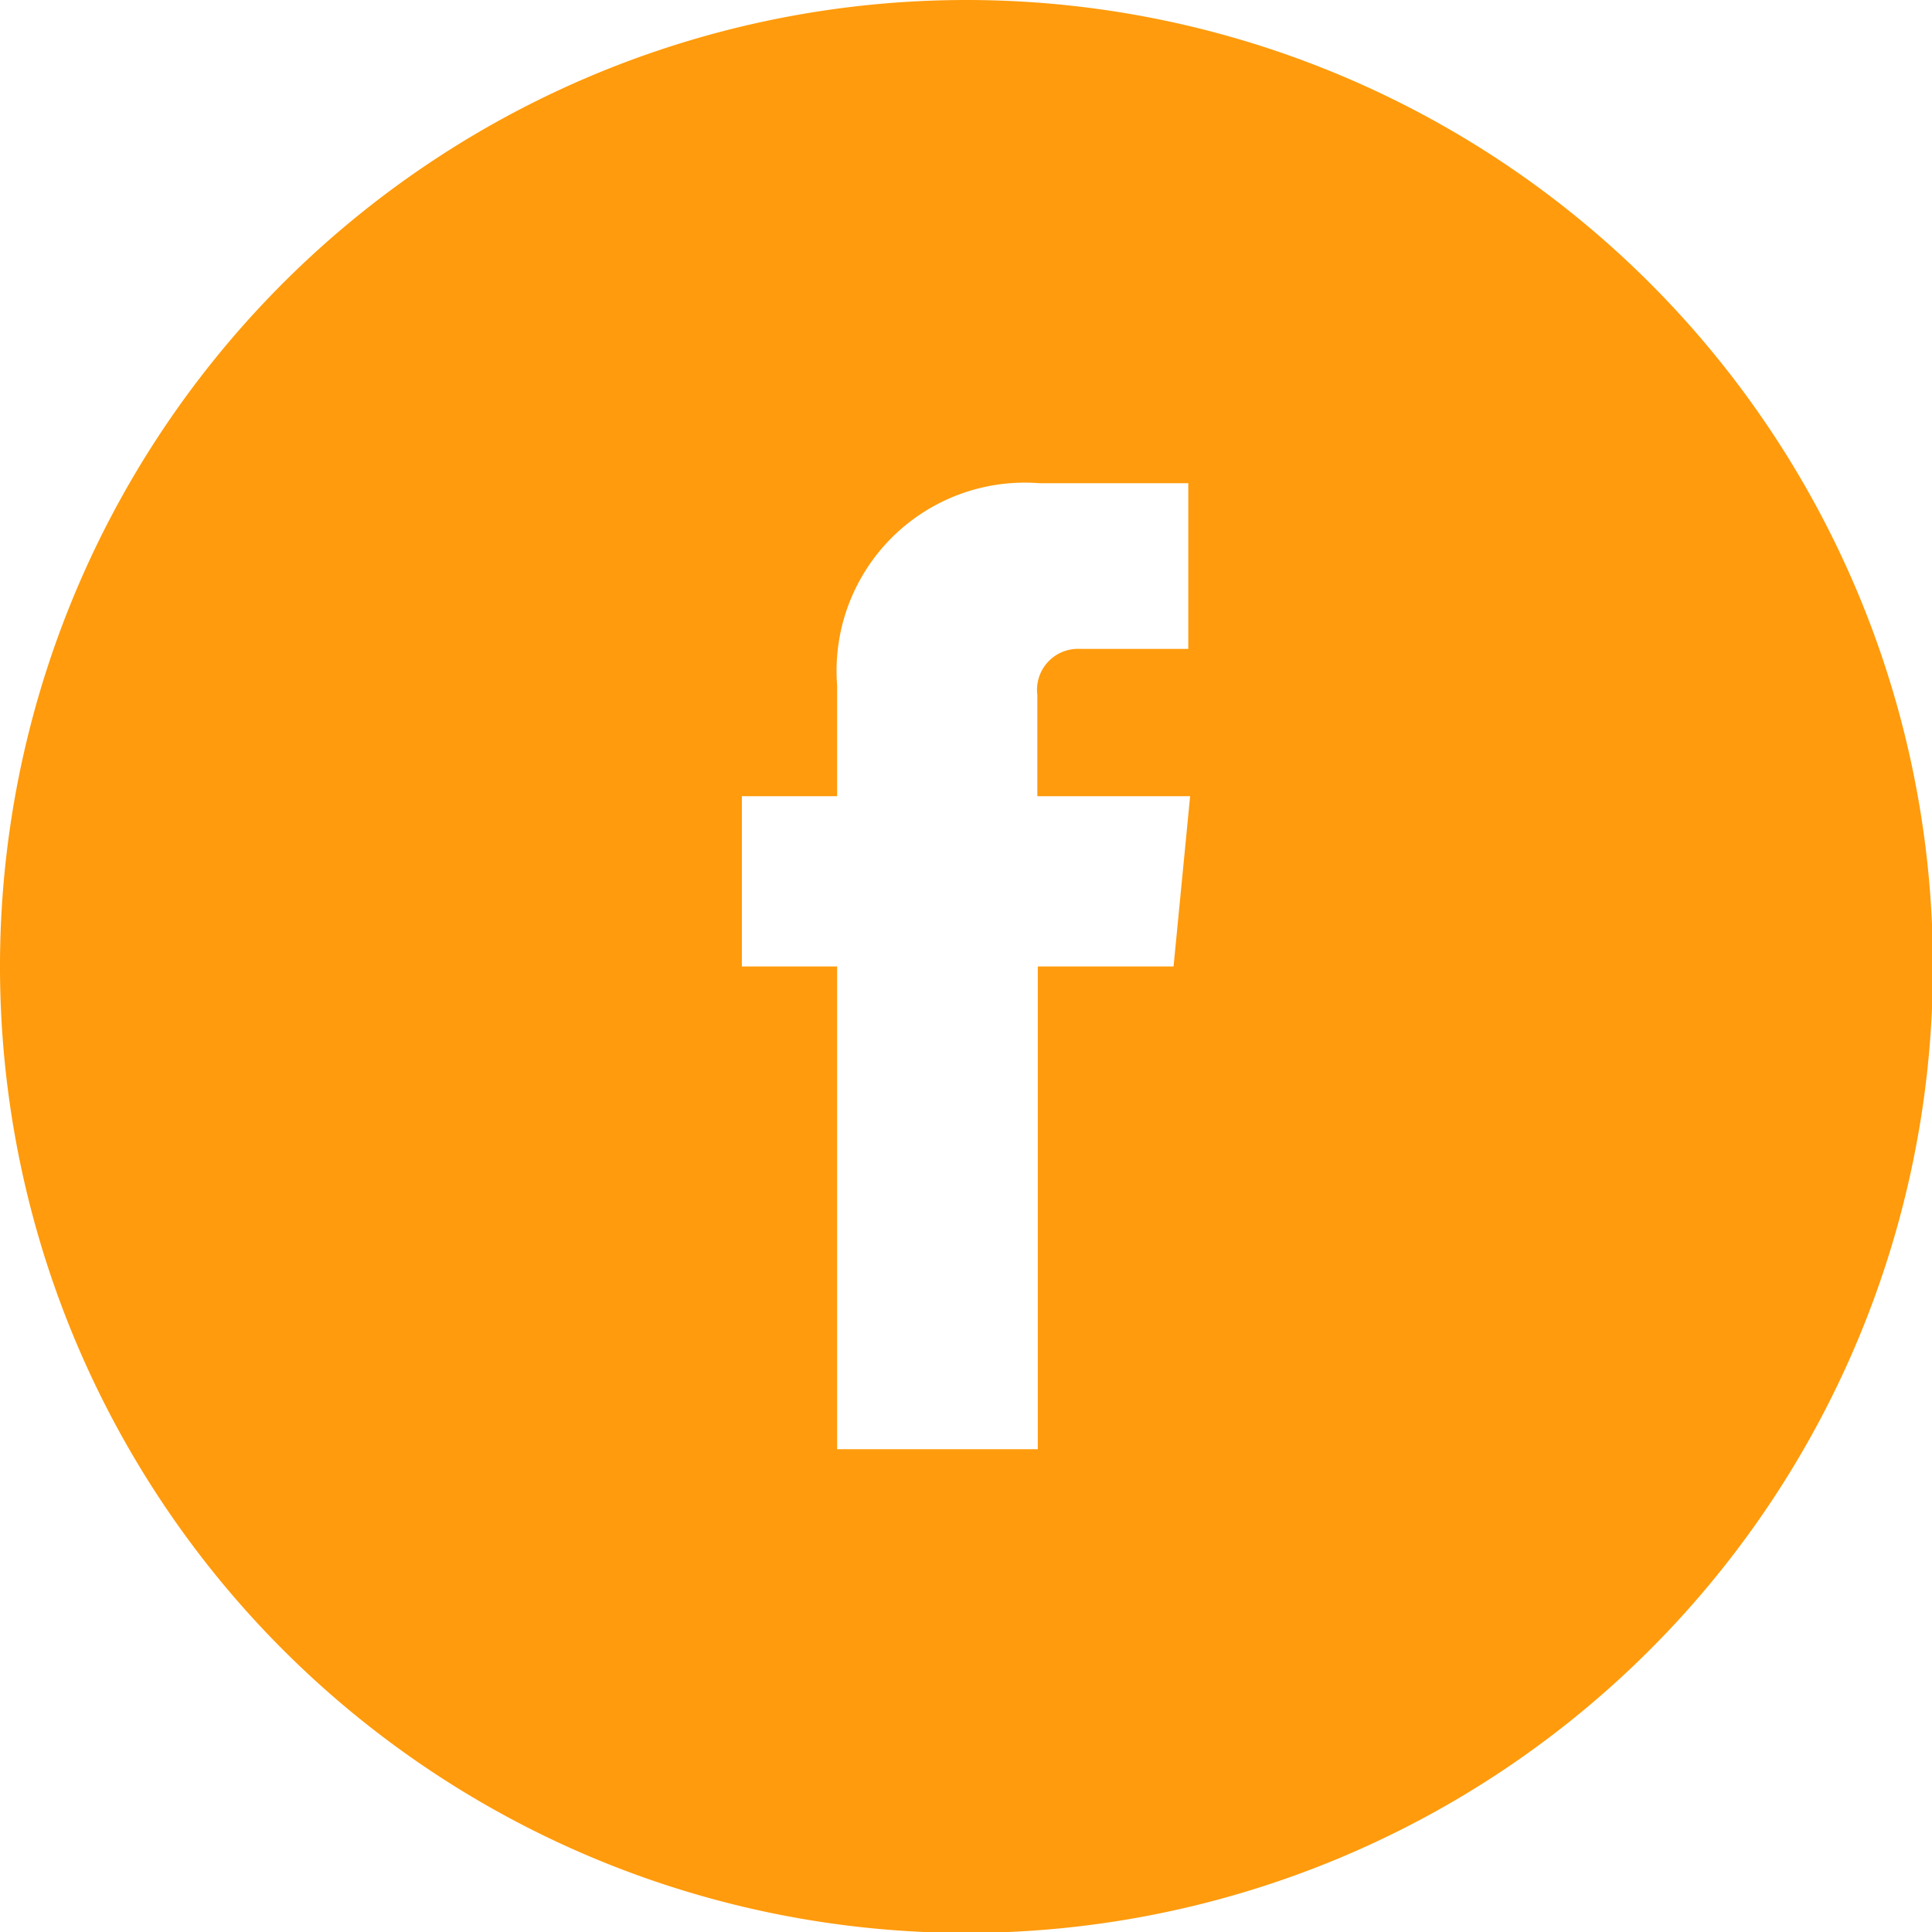 <svg xmlns="http://www.w3.org/2000/svg" viewBox="0 0 41.98 41.98"><defs><style>.cls-1{fill:#ff9b0c;}</style></defs><title>facebook</title><g id="Layer_2" data-name="Layer 2"><g id="Blog"><path class="cls-1" d="M21,0A21,21,0,1,0,42,21,21,21,0,0,0,21,0Zm4.5,21H22.55V31.49H18.19V21H16.12V17.3h2.07V14.9a4.09,4.09,0,0,1,4.4-4.4h3.23v3.6H23.47a.89.89,0,0,0-.93,1V17.3h3.32Z"/></g></g></svg>